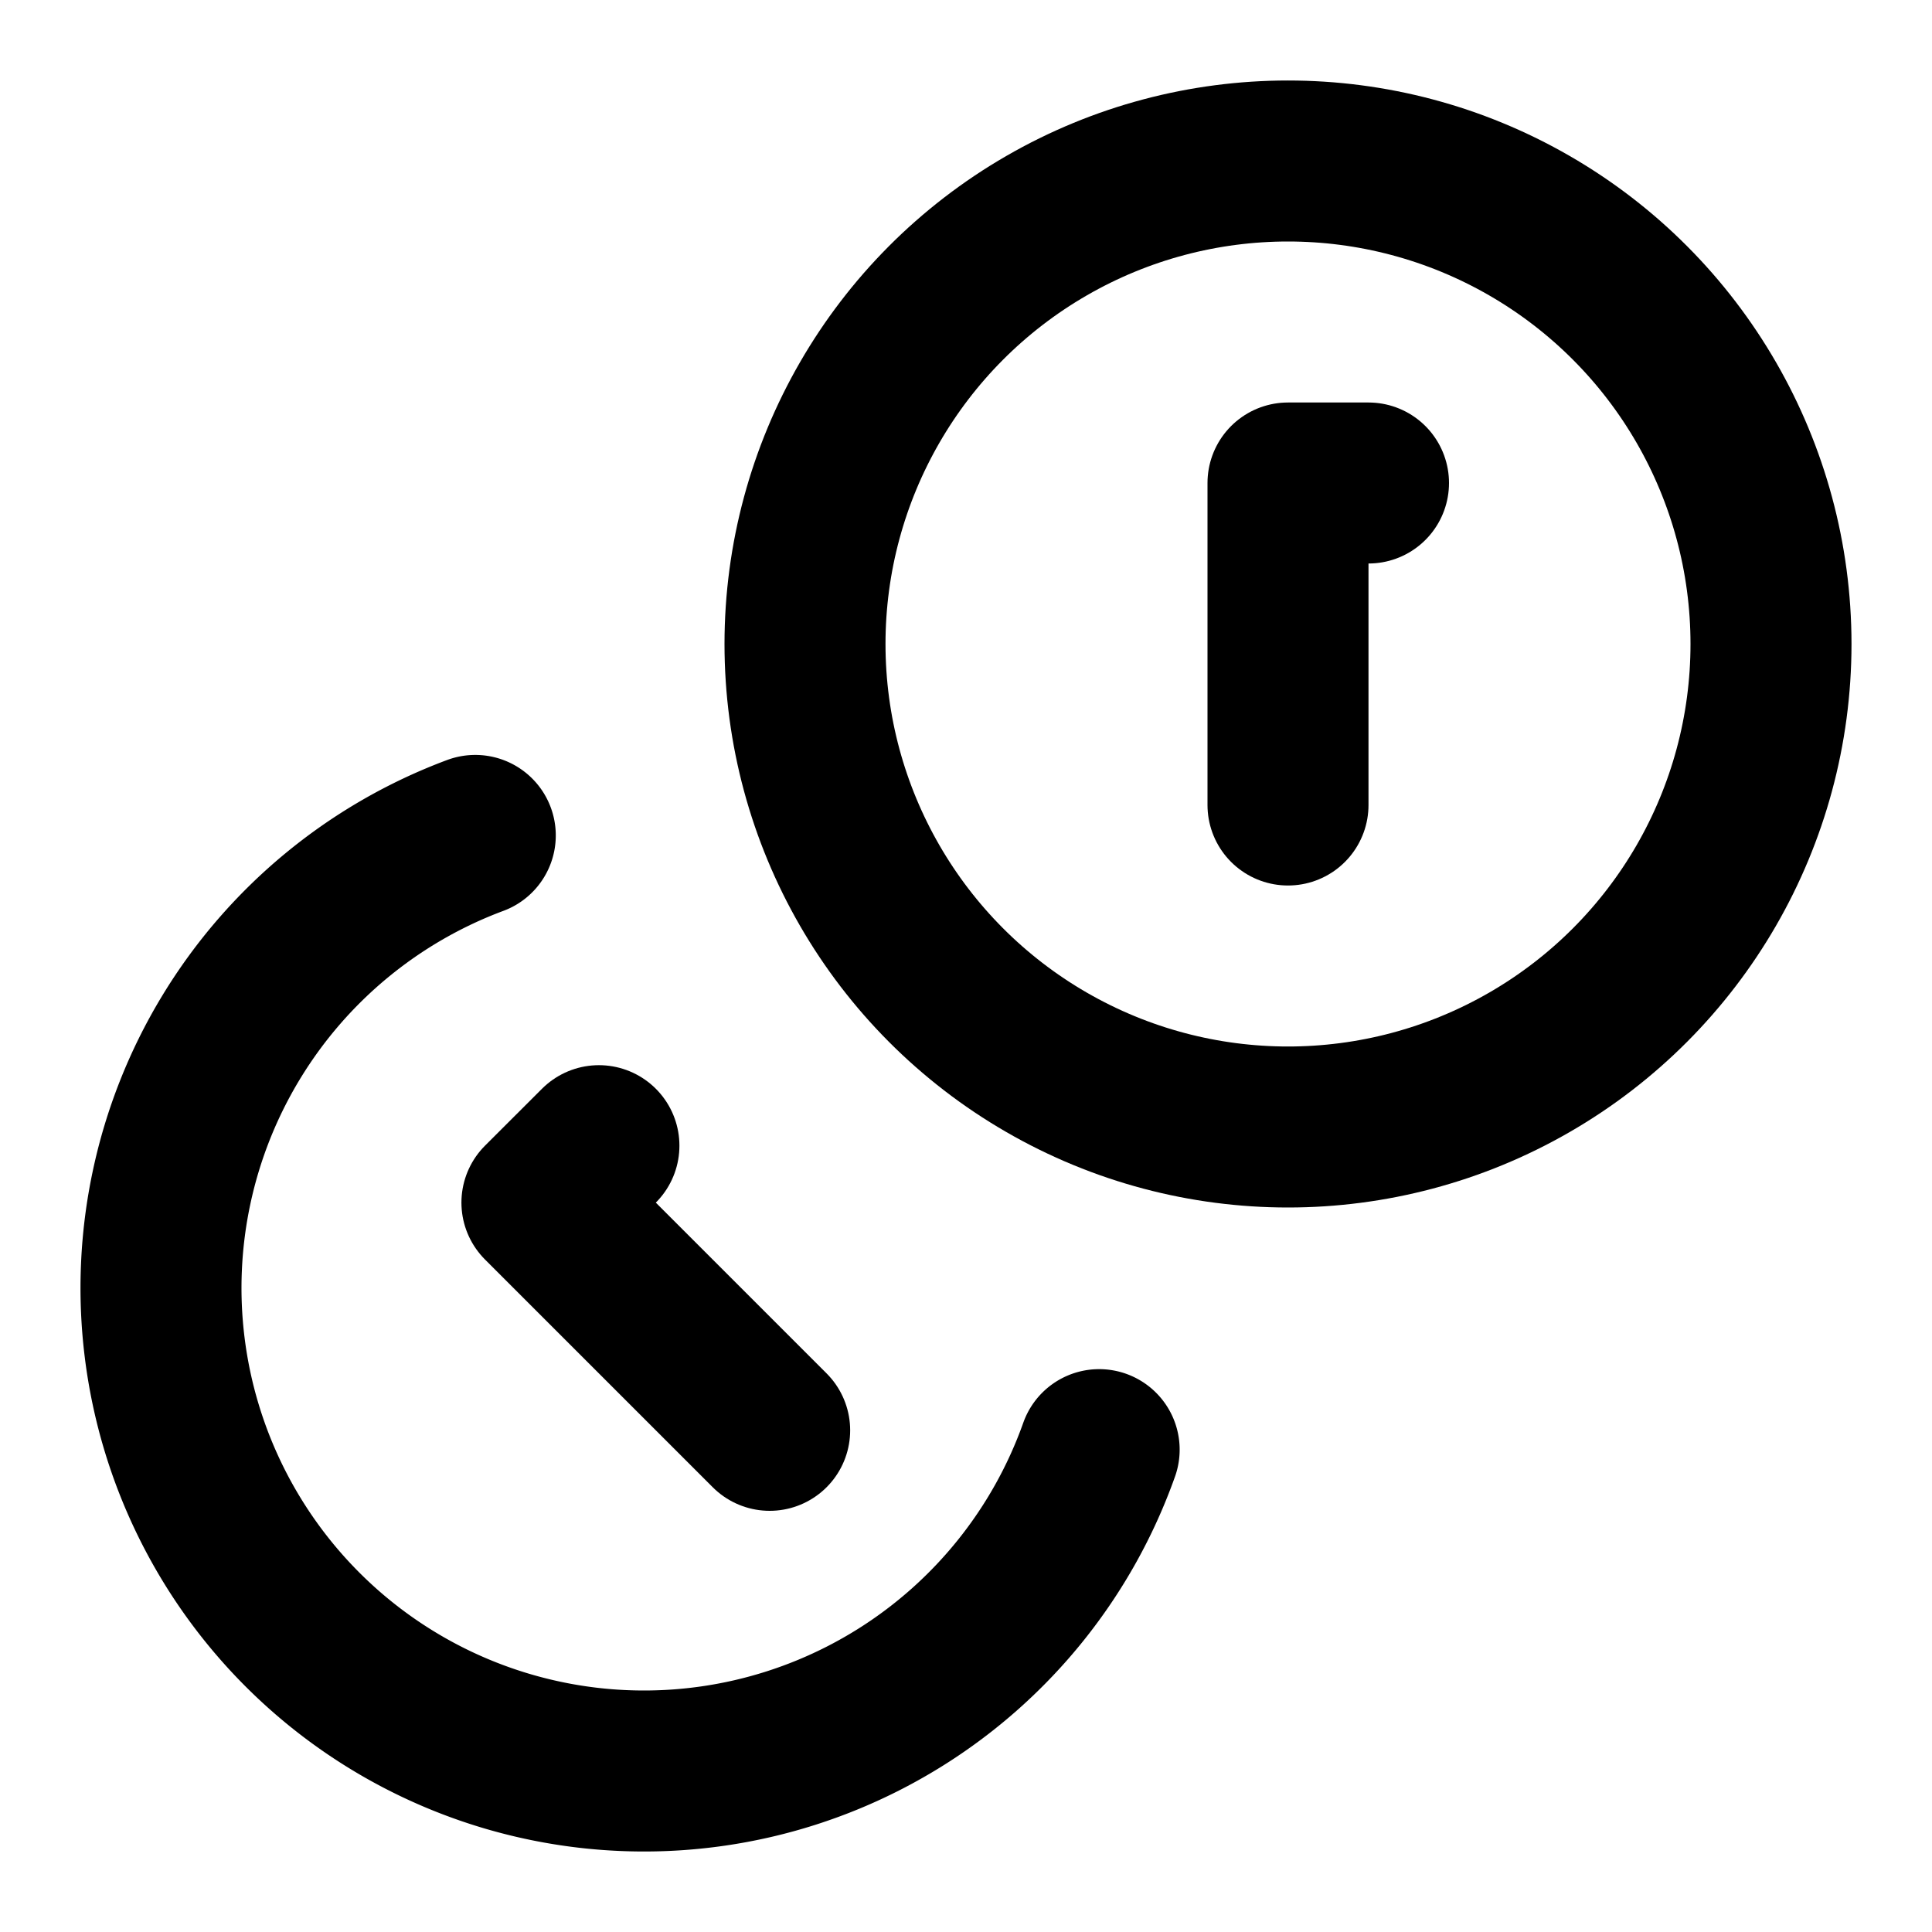 <svg
  xmlns="http://www.w3.org/2000/svg"
  width="24"
  height="24"
  viewBox="0 0 24 24"
  fill="none"
  stroke="currentColor"
  stroke-width="2"
  stroke-linecap="round"
  stroke-linejoin="round"
>
  <path d="M17 6h-1v4" />
  <path d="M5.904 10.378a6 6 0 1 0 7.75 7.63" />
  <path d="m7.44 14.232-.708.707 2.829 2.829" />
  <circle cx="16" cy="8" r="6" />
</svg>
